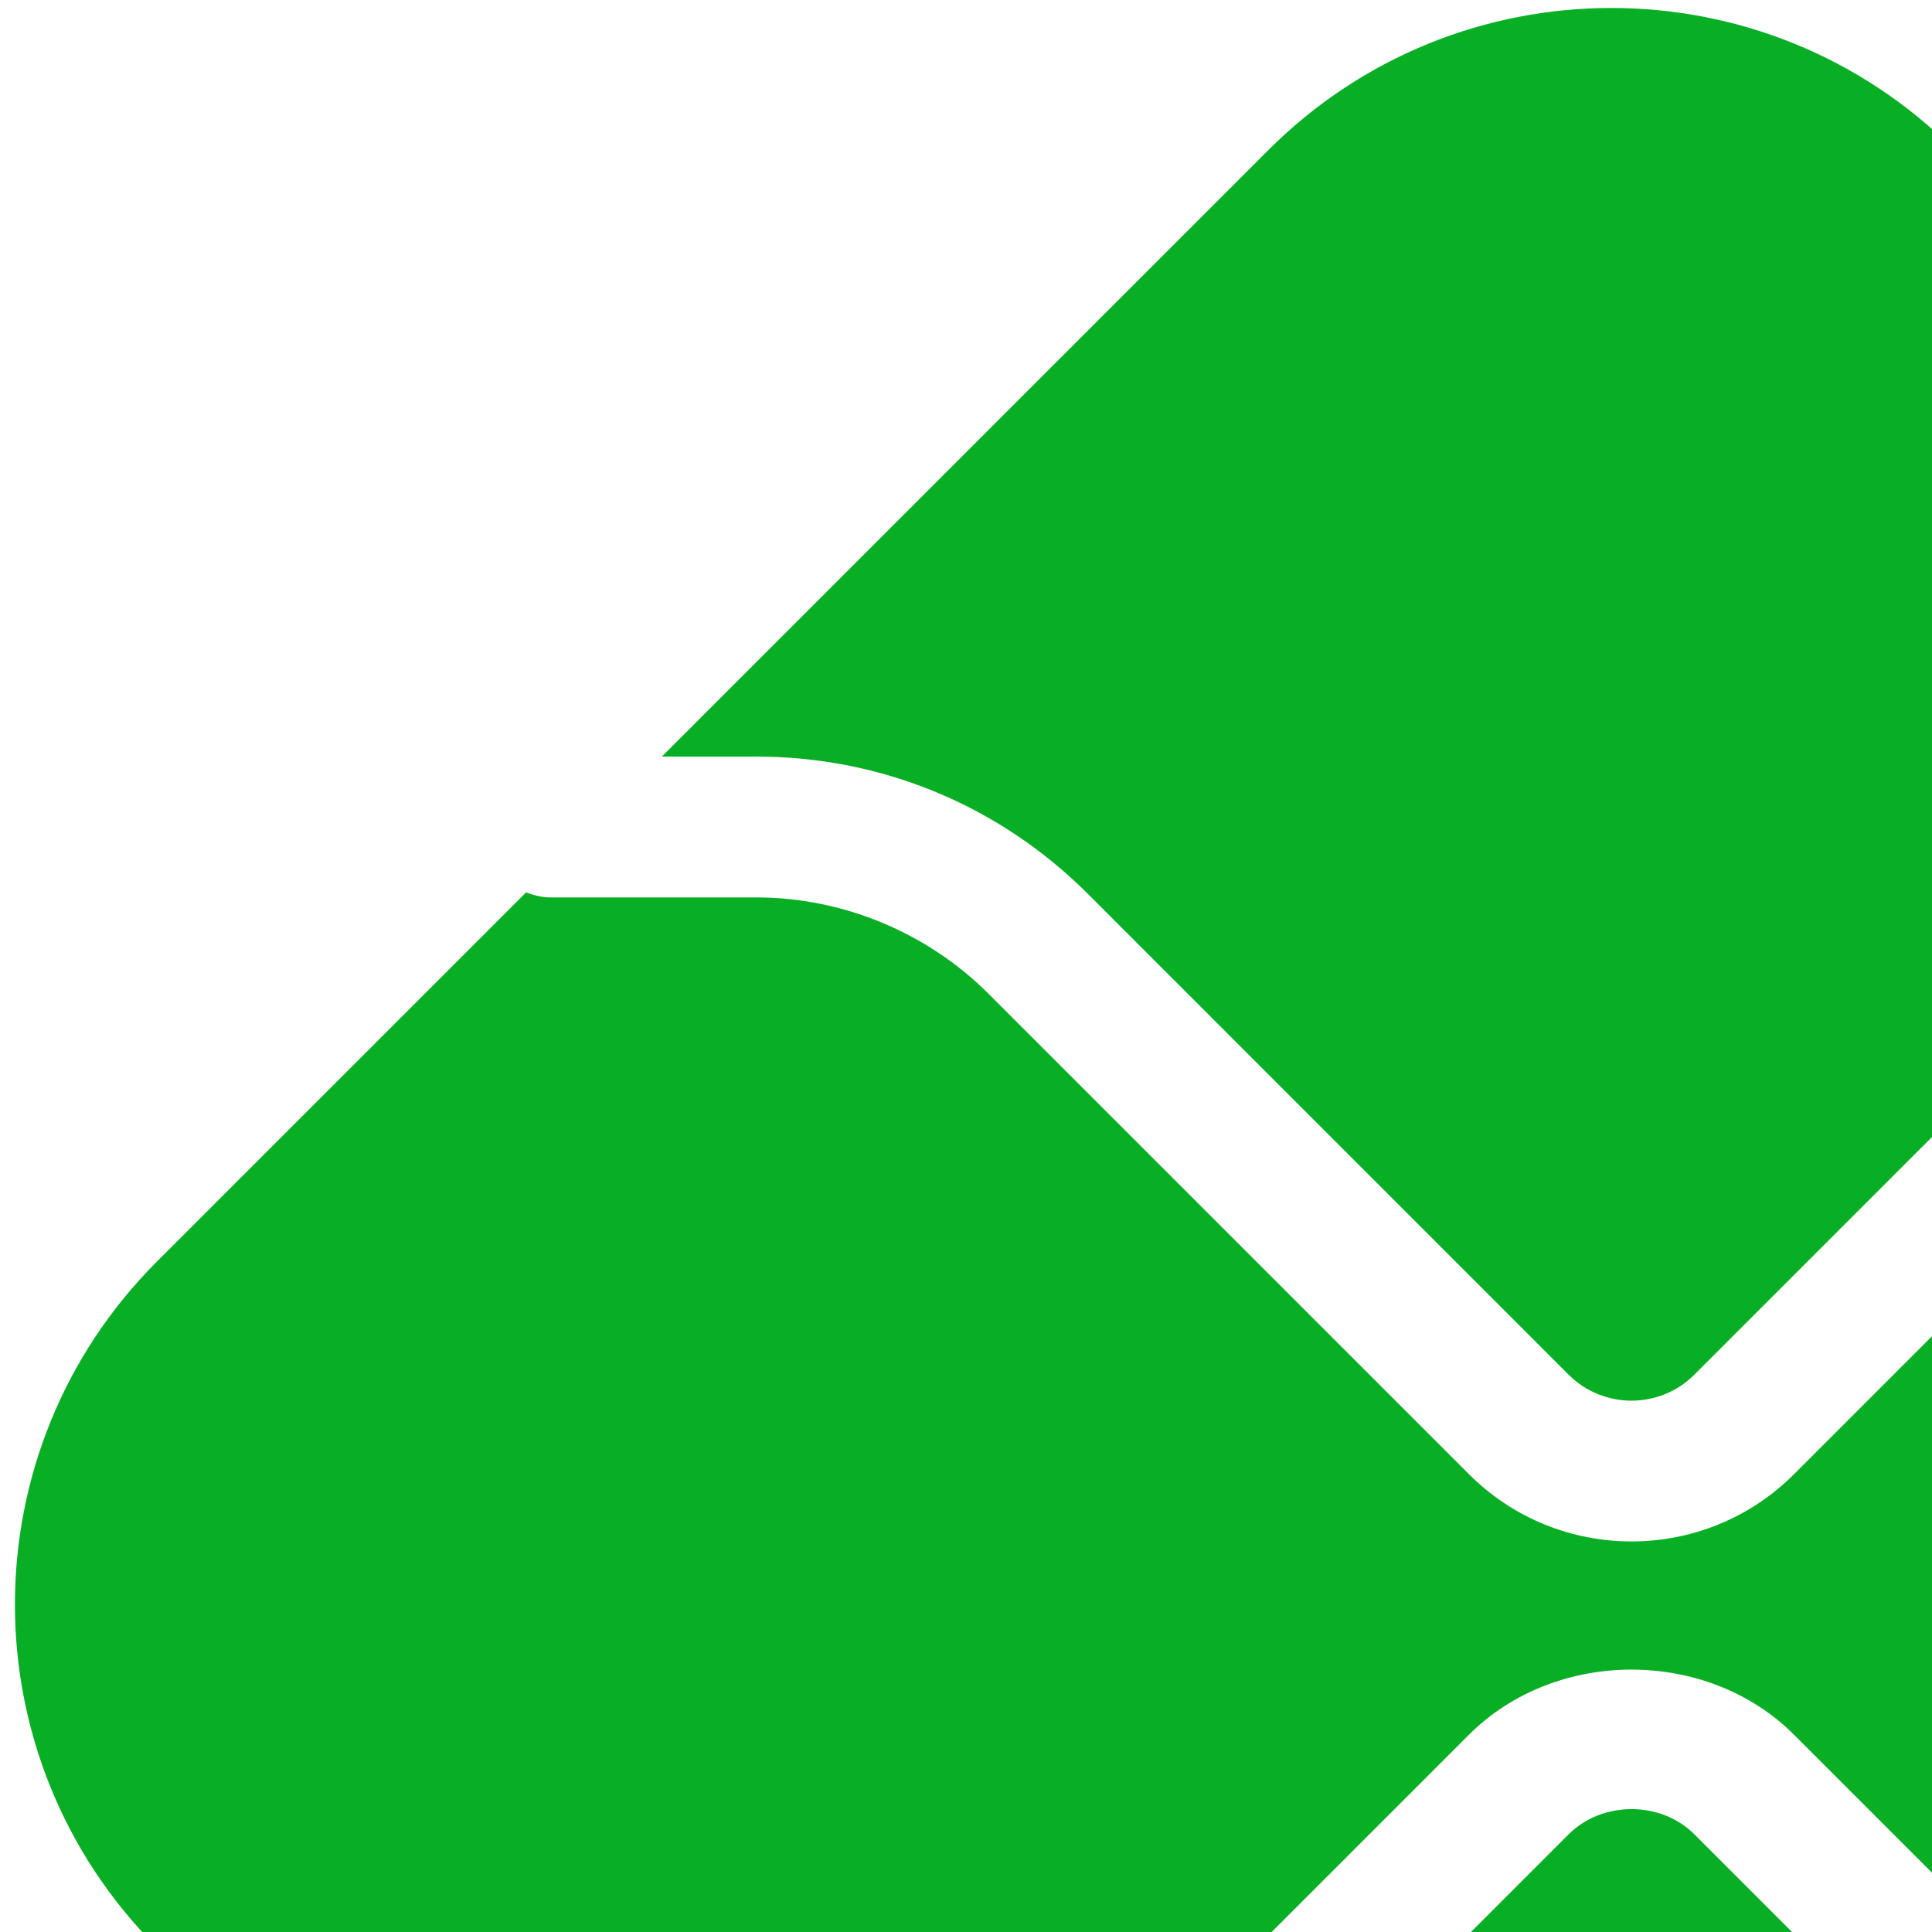 <svg width="100" height="100" viewBox="0 0 100 100" fill="none" xmlns="http://www.w3.org/2000/svg">
<path d="M129.659 126.841C123.174 126.841 117.076 124.317 112.491 119.734L87.703 94.946C85.963 93.201 82.929 93.206 81.189 94.946L56.31 119.825C51.725 124.407 45.627 126.932 39.142 126.932H34.258L65.652 158.327C75.457 168.131 91.354 168.131 101.16 158.327L132.645 126.841H129.659Z" fill="#08AF24"/>
<path d="M39.142 39.16C45.627 39.16 51.725 41.686 56.31 46.269L81.189 71.152C82.98 72.943 85.906 72.951 87.703 71.149L112.491 46.359C117.076 41.776 123.174 39.251 129.658 39.251H132.644L101.16 7.766C91.354 -2.039 75.457 -2.039 65.652 7.766L34.258 39.16H39.142Z" fill="#08AF24"/>
<path d="M158.686 65.293L139.66 46.267C139.241 46.435 138.787 46.54 138.309 46.54H129.659C125.186 46.54 120.808 48.353 117.648 51.515L92.859 76.304C90.541 78.624 87.493 79.785 84.447 79.785C81.399 79.785 78.354 78.624 76.034 76.306L51.153 51.425C47.992 48.263 43.615 46.45 39.142 46.45H28.506C28.052 46.45 27.628 46.342 27.228 46.191L8.126 65.293C-1.679 75.098 -1.679 90.995 8.126 100.801L27.227 119.902C27.627 119.751 28.052 119.644 28.506 119.644H39.142C43.615 119.644 47.992 117.83 51.153 114.668L76.032 89.789C80.529 85.296 88.367 85.294 92.859 89.791L117.648 114.577C120.808 117.74 125.186 119.554 129.659 119.554H138.309C138.788 119.554 139.241 119.658 139.66 119.826L158.686 100.801C168.491 90.995 168.491 75.098 158.686 65.293Z" fill="#08AF24"/>
</svg>
